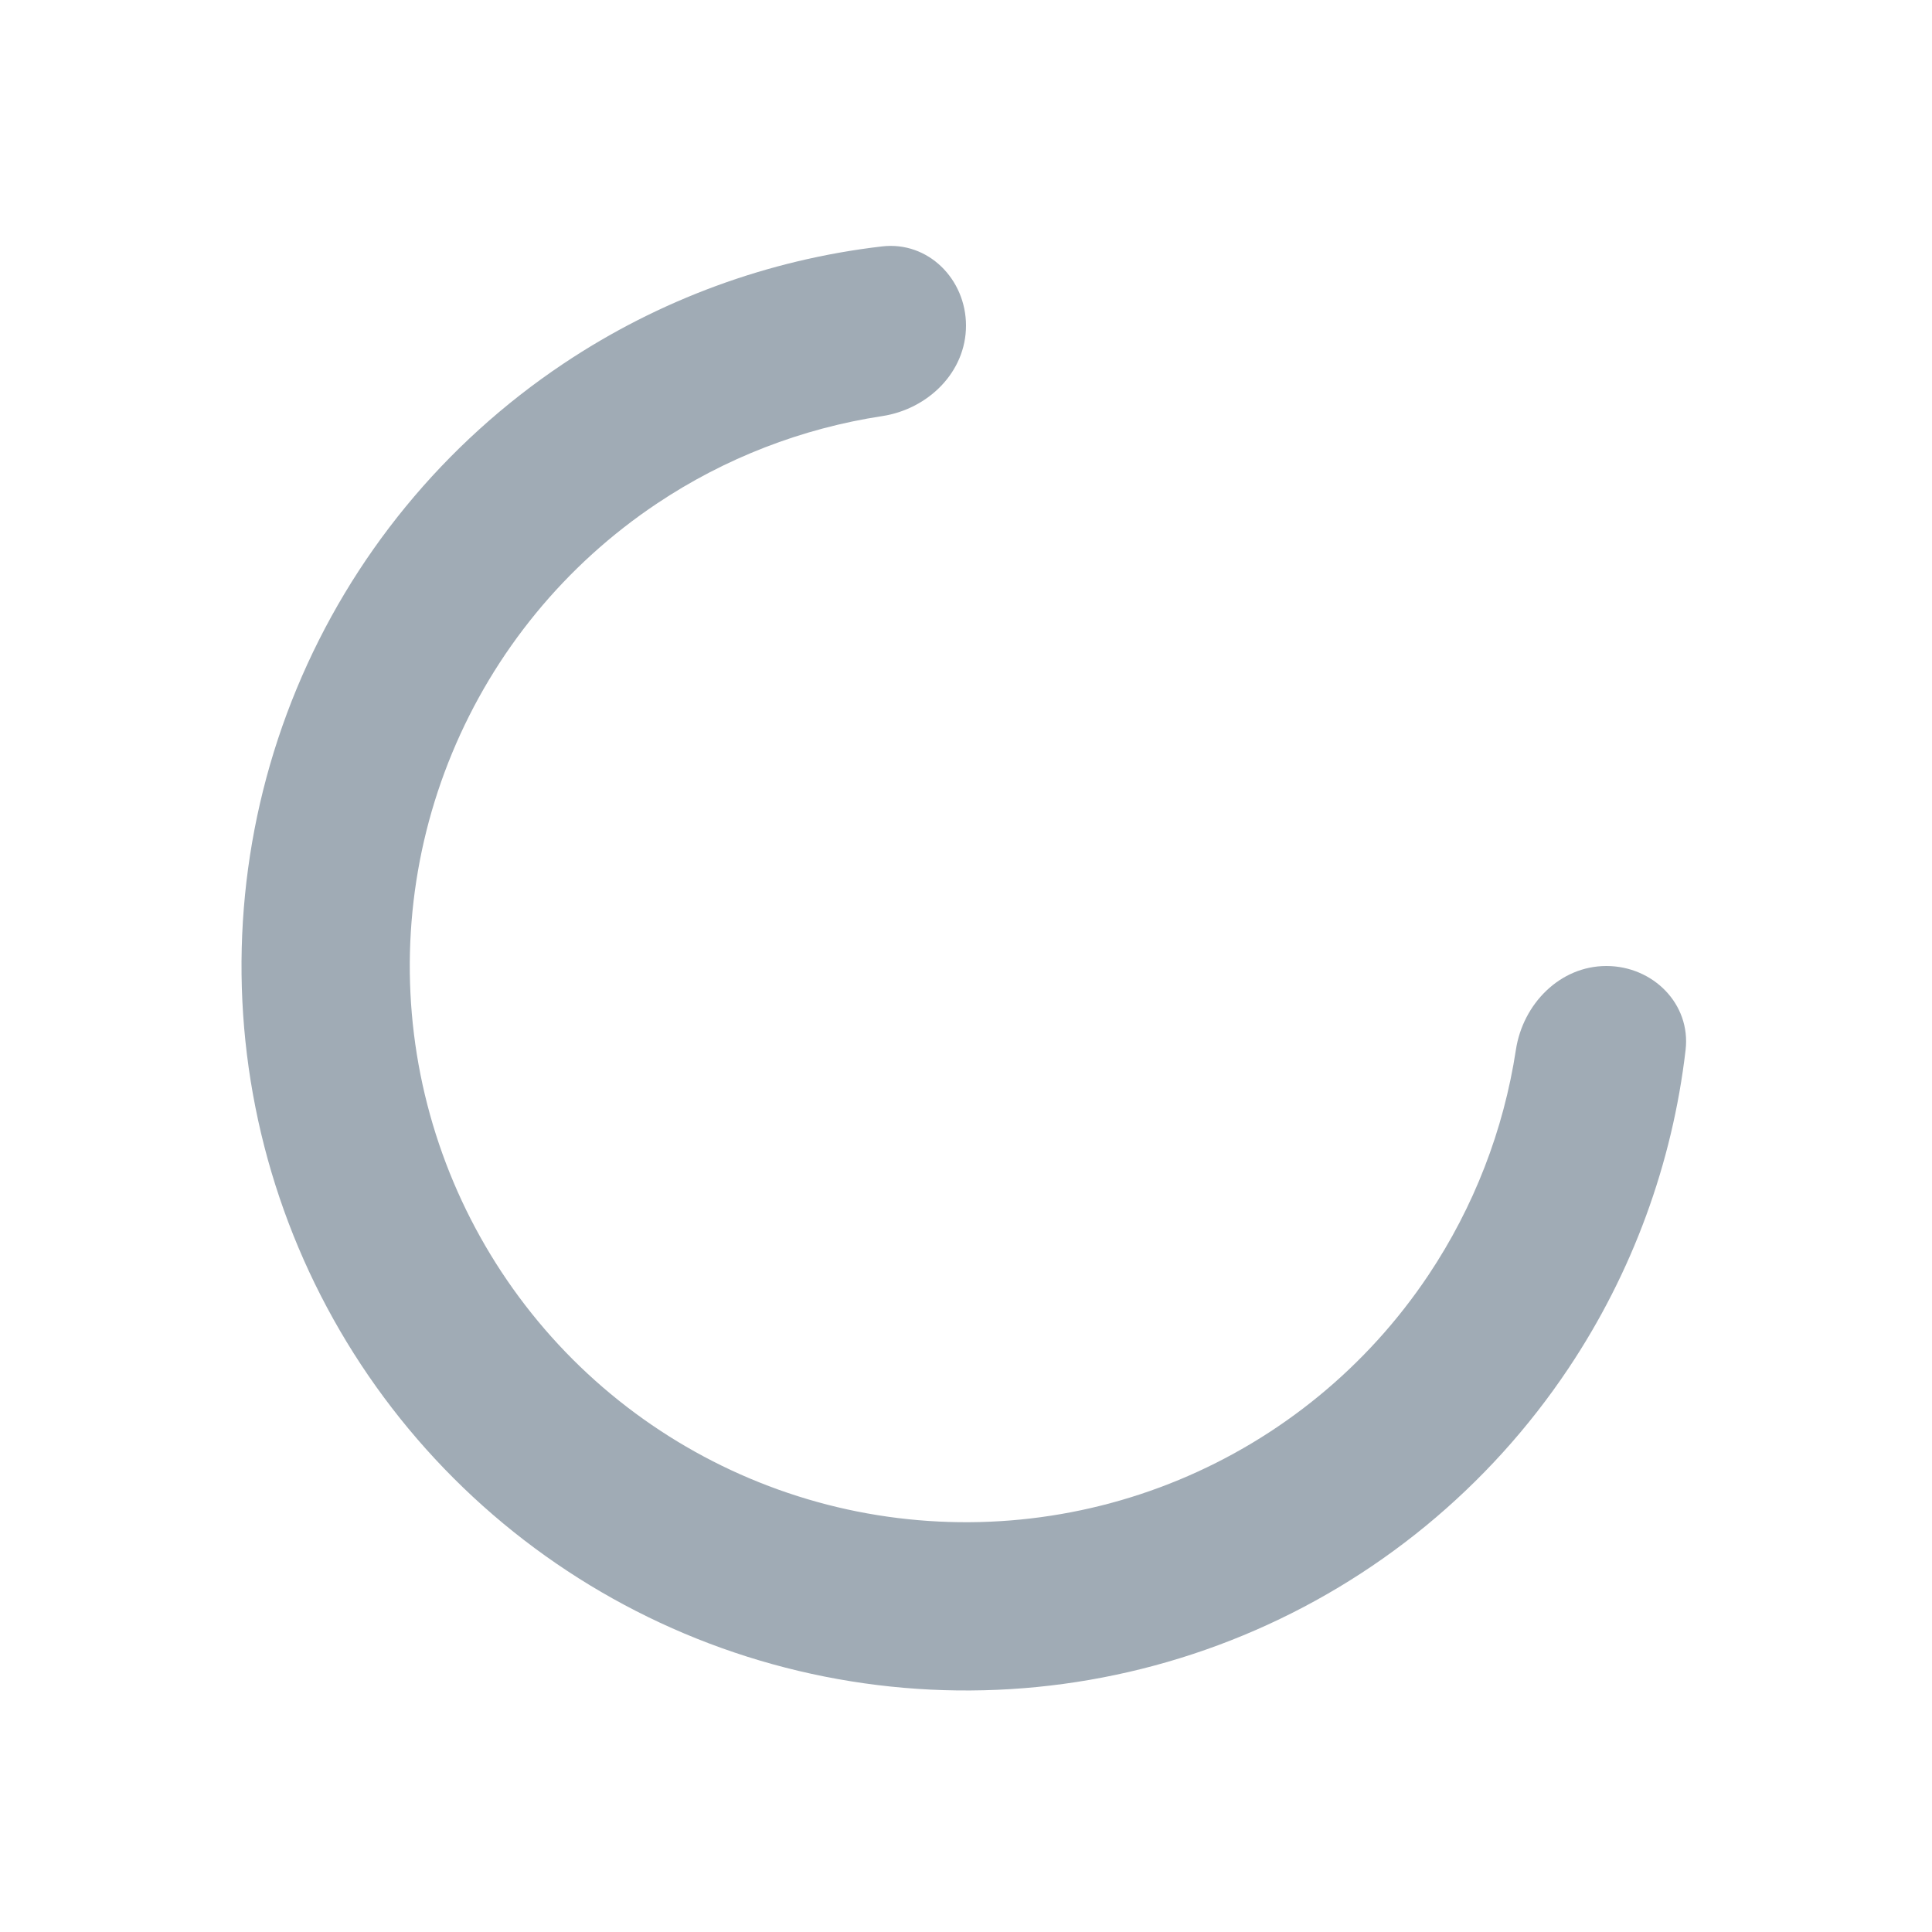 <svg width="24" height="24" viewBox="0 0 24 24" fill="none" xmlns="http://www.w3.org/2000/svg">
<path d="M12 4.045C12 3.468 11.53 2.994 10.957 3.061C9.546 3.225 8.189 3.722 7 4.517C5.52 5.506 4.366 6.911 3.685 8.556C3.004 10.2 2.826 12.01 3.173 13.756C3.52 15.502 4.377 17.105 5.636 18.364C6.895 19.623 8.498 20.48 10.244 20.827C11.99 21.174 13.8 20.996 15.444 20.315C17.089 19.634 18.494 18.48 19.483 17C20.278 15.811 20.775 14.454 20.939 13.043C21.006 12.47 20.532 12 19.955 12C19.378 12 18.918 12.471 18.831 13.041C18.679 14.038 18.31 14.993 17.745 15.839C16.986 16.975 15.907 17.861 14.644 18.384C13.382 18.907 11.992 19.043 10.652 18.777C9.312 18.51 8.081 17.852 7.114 16.886C6.148 15.919 5.49 14.688 5.223 13.348C4.957 12.008 5.093 10.618 5.616 9.356C6.139 8.093 7.025 7.014 8.161 6.255C9.006 5.69 9.962 5.321 10.959 5.169C11.529 5.082 12 4.623 12 4.045Z" fill="#A0ABB5"/>
</svg>
